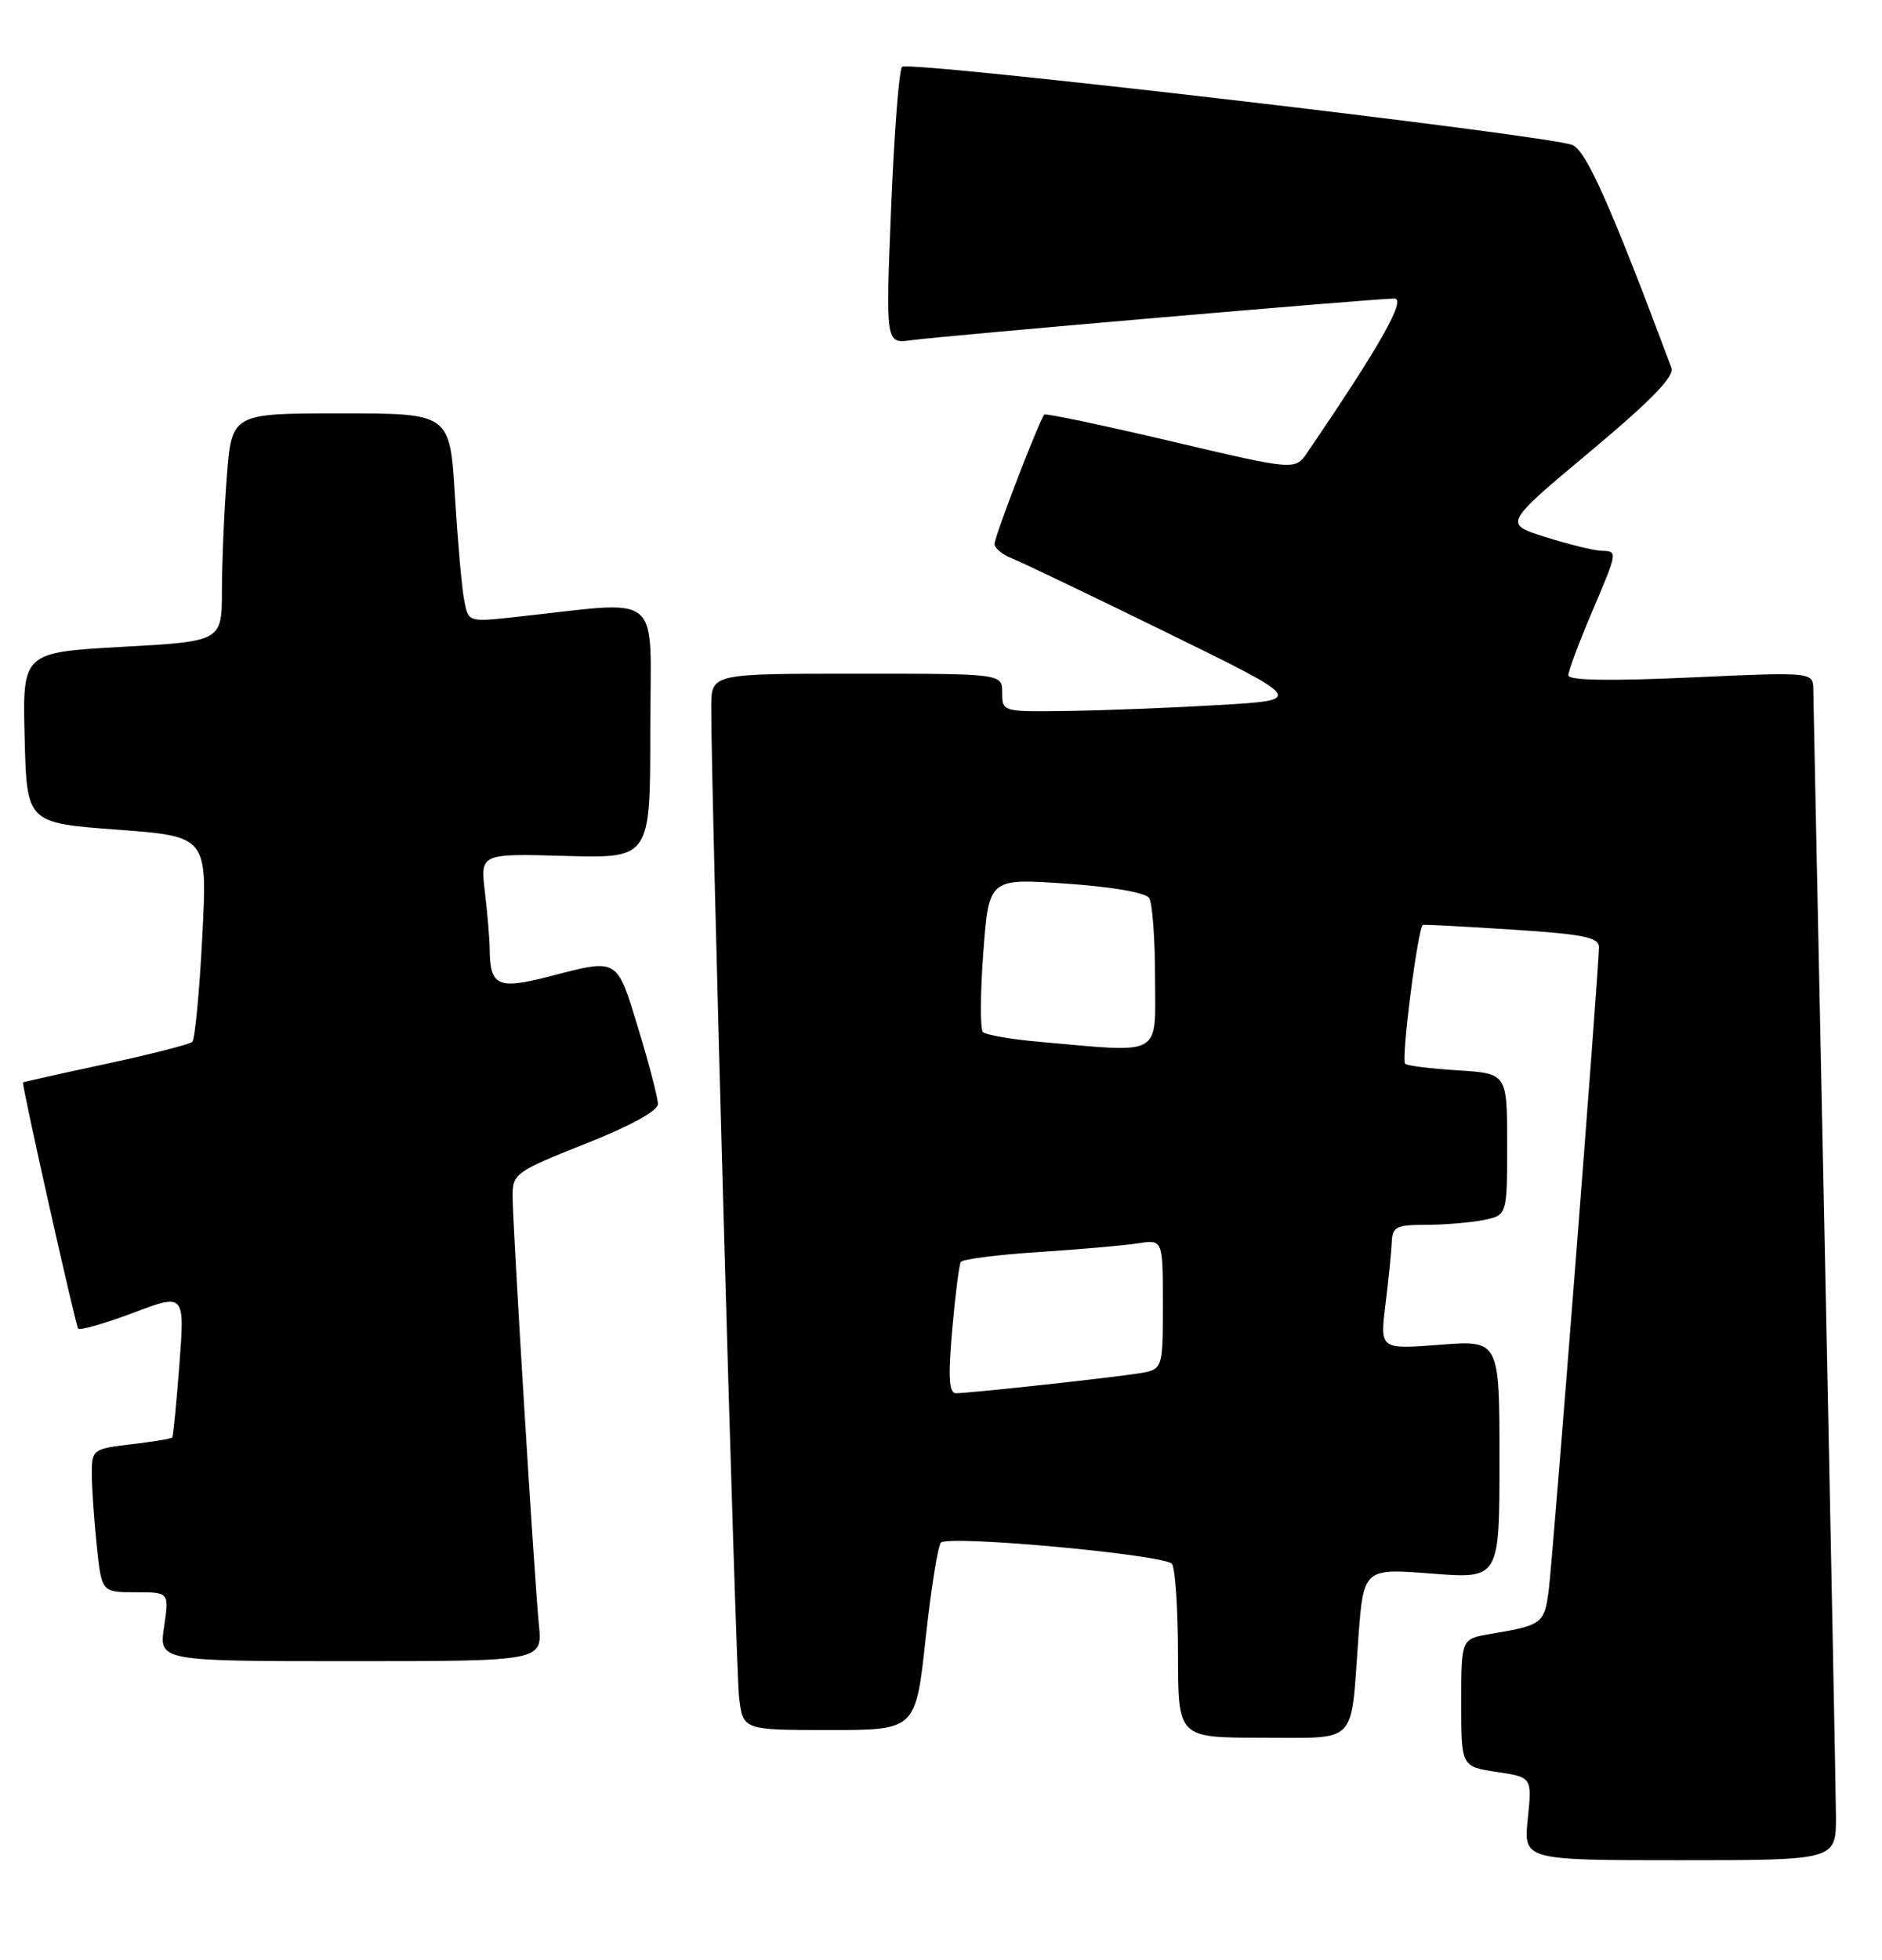<?xml version="1.0" encoding="UTF-8" standalone="no"?>
<!DOCTYPE svg PUBLIC "-//W3C//DTD SVG 1.1//EN" "http://www.w3.org/Graphics/SVG/1.1/DTD/svg11.dtd" >
<svg xmlns="http://www.w3.org/2000/svg" xmlns:xlink="http://www.w3.org/1999/xlink" version="1.1" viewBox="0 0 246 256">
 <g >
 <path fill="currentColor"
d=" M 239.98 237.25 C 239.96 234.09 239.30 200.23 238.50 162.00 C 237.70 123.77 237.04 91.44 237.02 90.14 C 237.00 87.77 237.00 87.77 221.00 88.50 C 210.42 88.98 205.00 88.89 205.00 88.22 C 205.00 87.66 206.35 84.04 208.00 80.16 C 211.52 71.88 211.50 72.02 209.25 71.94 C 208.29 71.91 205.03 71.10 202.02 70.16 C 196.54 68.44 196.54 68.44 207.80 59.03 C 215.78 52.37 218.90 49.16 218.48 48.06 C 210.56 26.91 207.34 19.67 205.53 18.94 C 202.26 17.63 118.70 7.89 117.91 8.73 C 117.51 9.16 116.87 17.47 116.48 27.21 C 115.76 44.91 115.76 44.91 119.13 44.44 C 123.18 43.88 179.76 39.00 182.25 39.00 C 183.88 39.00 180.39 45.17 170.89 59.10 C 169.29 61.46 169.29 61.46 153.07 57.64 C 144.14 55.54 136.69 53.97 136.51 54.16 C 135.88 54.80 130.00 70.05 130.00 71.05 C 130.00 71.60 131.01 72.45 132.25 72.93 C 133.49 73.42 142.60 77.78 152.50 82.63 C 170.50 91.44 170.50 91.44 159.50 92.09 C 153.45 92.45 144.56 92.80 139.75 92.87 C 131.05 93.00 131.00 92.99 131.00 90.50 C 131.00 88.00 131.00 88.00 112.00 88.00 C 93.00 88.00 93.00 88.00 92.97 92.25 C 92.91 102.51 96.15 217.92 96.61 221.75 C 97.12 226.00 97.12 226.00 108.41 226.00 C 119.70 226.00 119.70 226.00 121.00 213.96 C 121.72 207.34 122.63 201.73 123.01 201.49 C 124.56 200.53 152.46 203.13 153.20 204.30 C 153.63 204.96 153.98 210.34 153.98 216.25 C 154.00 227.00 154.00 227.00 164.93 227.00 C 177.61 227.00 176.52 228.11 177.54 214.18 C 178.22 204.87 178.22 204.87 187.11 205.56 C 196.00 206.26 196.00 206.26 196.00 190.66 C 196.00 175.06 196.00 175.06 188.18 175.67 C 180.37 176.27 180.37 176.27 181.10 170.38 C 181.50 167.15 181.87 163.49 181.92 162.25 C 181.99 160.27 182.53 160.00 186.38 160.00 C 188.78 160.00 192.16 159.72 193.88 159.38 C 197.00 158.75 197.00 158.75 197.00 149.49 C 197.00 140.23 197.00 140.23 190.54 139.82 C 186.98 139.60 183.89 139.21 183.67 138.96 C 183.12 138.35 185.36 120.96 186.00 120.82 C 186.28 120.76 191.56 121.04 197.75 121.44 C 206.92 122.03 209.00 122.45 209.00 123.72 C 209.00 126.53 202.99 203.42 202.44 207.70 C 201.86 212.12 201.62 212.30 194.75 213.46 C 191.00 214.09 191.00 214.09 191.00 222.43 C 191.00 230.77 191.00 230.77 195.63 231.47 C 200.26 232.16 200.26 232.16 199.70 237.58 C 199.14 243.00 199.14 243.00 219.57 243.00 C 240.00 243.00 240.00 243.00 239.98 237.25 Z  M 70.44 212.25 C 69.82 205.93 67.00 159.95 67.00 156.16 C 67.00 153.33 67.47 153.00 76.50 149.42 C 82.35 147.11 86.00 145.11 86.00 144.23 C 86.00 143.44 84.85 139.01 83.44 134.39 C 80.58 125.02 80.89 125.20 71.74 127.57 C 65.08 129.29 64.05 128.82 64.01 124.00 C 63.99 122.62 63.71 119.25 63.38 116.50 C 62.78 111.50 62.78 111.50 73.89 111.81 C 85.00 112.12 85.00 112.12 85.00 95.42 C 85.00 76.75 87.11 78.49 67.11 80.63 C 61.22 81.26 61.22 81.26 60.67 78.38 C 60.36 76.80 59.82 70.66 59.46 64.75 C 58.81 54.00 58.81 54.00 44.55 54.00 C 30.30 54.00 30.30 54.00 29.65 62.25 C 29.30 66.79 29.01 73.49 29.01 77.14 C 29.00 83.78 29.00 83.78 15.97 84.50 C 2.94 85.23 2.94 85.23 3.22 96.36 C 3.50 107.50 3.50 107.50 15.31 108.38 C 27.12 109.26 27.12 109.26 26.44 122.38 C 26.07 129.59 25.48 135.77 25.13 136.10 C 24.78 136.43 19.66 137.73 13.75 139.00 C 7.84 140.27 3.00 141.35 3.00 141.40 C 3.01 142.56 9.90 173.23 10.22 173.56 C 10.48 173.81 13.72 172.89 17.42 171.49 C 24.15 168.96 24.15 168.96 23.45 178.23 C 23.06 183.33 22.64 187.63 22.51 187.78 C 22.38 187.94 19.96 188.34 17.14 188.67 C 12.15 189.26 12.00 189.37 12.00 192.49 C 12.00 194.26 12.29 198.47 12.64 201.85 C 13.28 208.00 13.28 208.00 17.70 208.00 C 22.12 208.00 22.12 208.00 21.45 212.50 C 20.77 217.00 20.77 217.00 45.84 217.00 C 70.91 217.00 70.91 217.00 70.44 212.25 Z  M 124.46 173.76 C 124.86 169.23 125.36 165.22 125.59 164.85 C 125.82 164.49 130.39 163.90 135.75 163.56 C 141.11 163.21 146.96 162.70 148.75 162.42 C 152.00 161.91 152.00 161.91 152.00 170.41 C 152.00 178.91 152.00 178.91 148.75 179.42 C 144.83 180.03 126.65 182.00 124.95 182.00 C 124.05 182.00 123.92 179.93 124.46 173.76 Z  M 135.83 136.09 C 132.16 135.77 128.86 135.19 128.48 134.82 C 128.11 134.44 128.13 129.77 128.53 124.43 C 129.26 114.73 129.26 114.73 139.36 115.43 C 145.35 115.84 149.77 116.61 150.21 117.31 C 150.63 117.97 150.98 122.66 150.98 127.75 C 151.00 138.17 152.14 137.54 135.83 136.09 Z "/>
</g>
</svg>